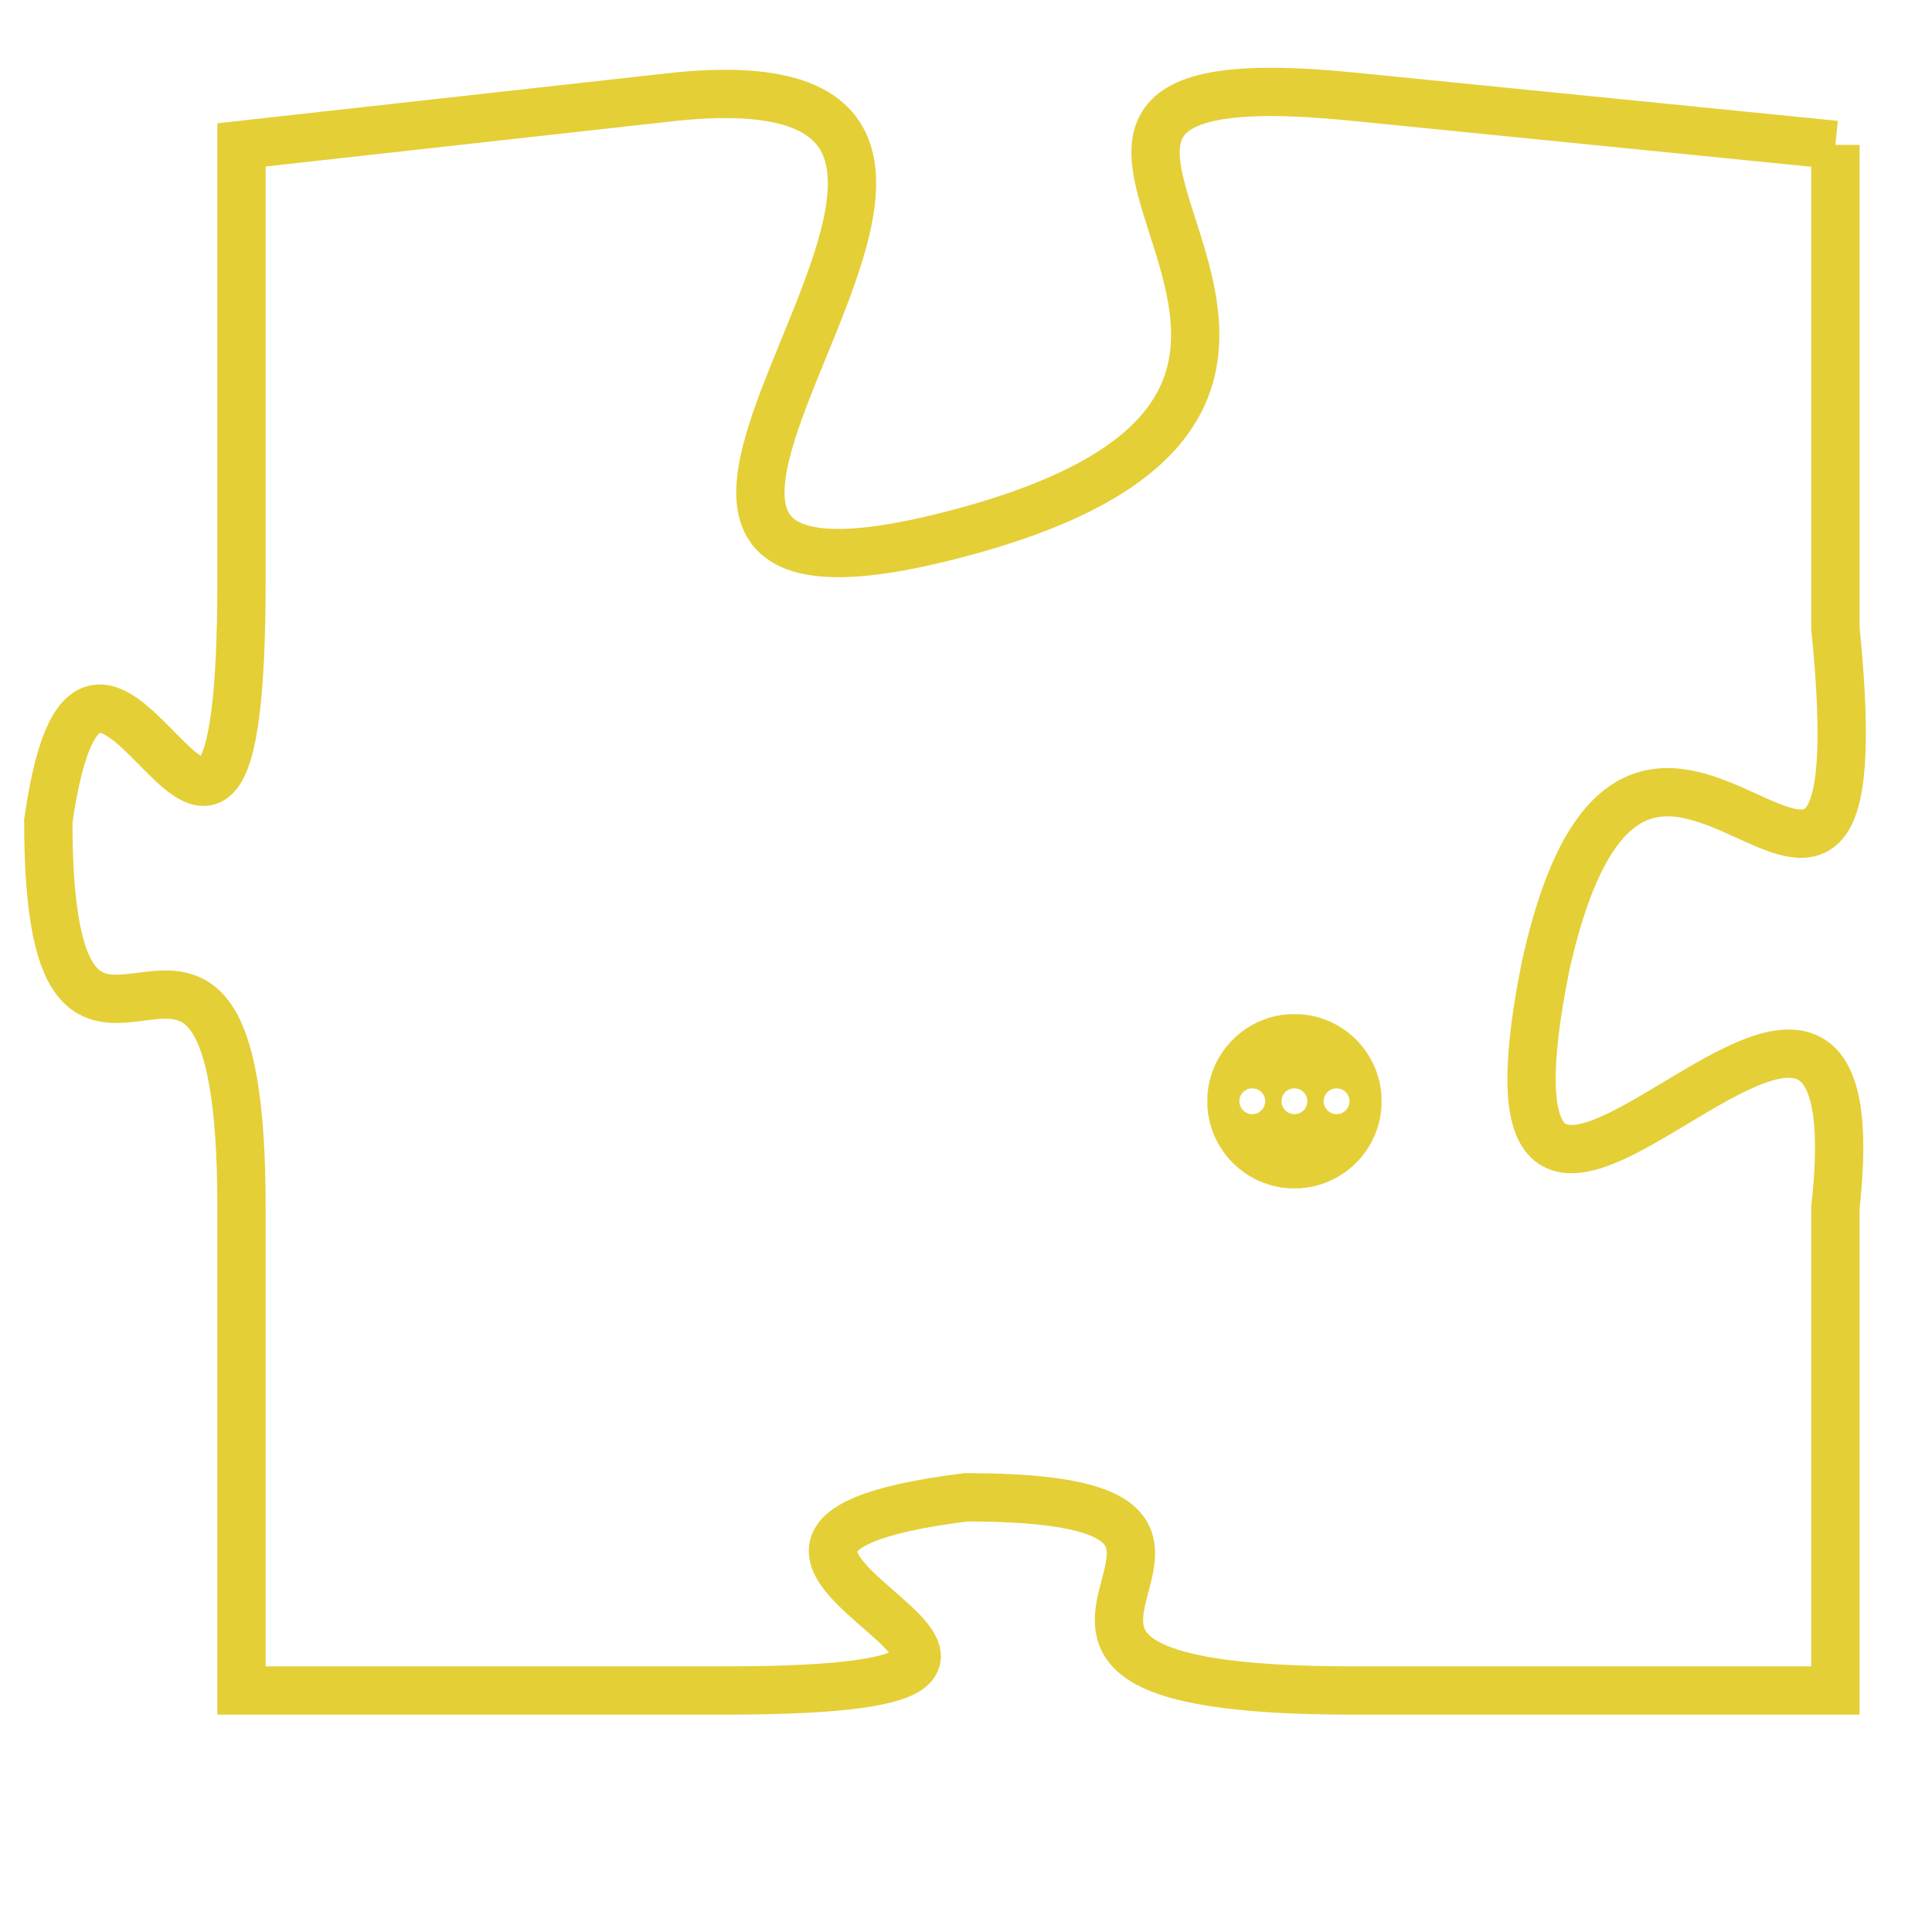 <svg version="1.1" xmlns="http://www.w3.org/2000/svg" xmlns:xlink="http://www.w3.org/1999/xlink" fill="transparent" x="0" y="0" width="350" height="350" preserveAspectRatio="xMinYMin slice"><style type="text/css">.links{fill:transparent;stroke: #E4CF37;}.links:hover{fill:#63D272; opacity:0.4;}</style><defs><g id="allt"><path id="t4880" d="M2343,1184 L2333,1183 C2323,1182 2336,1189 2325,1192 C2314,1195 2329,1182 2319,1183 L2310,1184 2310,1184 L2310,1193 C2310,1203 2307,1191 2306,1198 C2306,1206 2310,1197 2310,1206 L2310,1216 2310,1216 L2320,1216 C2330,1216 2317,1213 2325,1212 C2333,1212 2323,1216 2333,1216 L2343,1216 2343,1216 L2343,1206 C2344,1197 2335,1211 2337,1201 C2339,1192 2344,1204 2343,1194 L2343,1184"/></g><clipPath id="c" clipRule="evenodd" fill="transparent"><use href="#t4880"/></clipPath></defs><svg viewBox="2305 1181 40 36" preserveAspectRatio="xMinYMin meet"><svg width="4380" height="2430"><g><image crossorigin="anonymous" x="0" y="0" href="https://nftpuzzle.license-token.com/assets/completepuzzle.svg" width="100%" height="100%" /><g class="links"><use href="#t4880"/></g></g></svg><svg x="2330" y="1202" height="9%" width="9%" viewBox="0 0 330 330"><g><a xlink:href="https://nftpuzzle.license-token.com/" class="links"><title>See the most innovative NFT based token software licensing project</title><path fill="#E4CF37" id="more" d="M165,0C74.019,0,0,74.019,0,165s74.019,165,165,165s165-74.019,165-165S255.981,0,165,0z M85,190 c-13.785,0-25-11.215-25-25s11.215-25,25-25s25,11.215,25,25S98.785,190,85,190z M165,190c-13.785,0-25-11.215-25-25 s11.215-25,25-25s25,11.215,25,25S178.785,190,165,190z M245,190c-13.785,0-25-11.215-25-25s11.215-25,25-25 c13.785,0,25,11.215,25,25S258.785,190,245,190z"></path></a></g></svg></svg></svg>